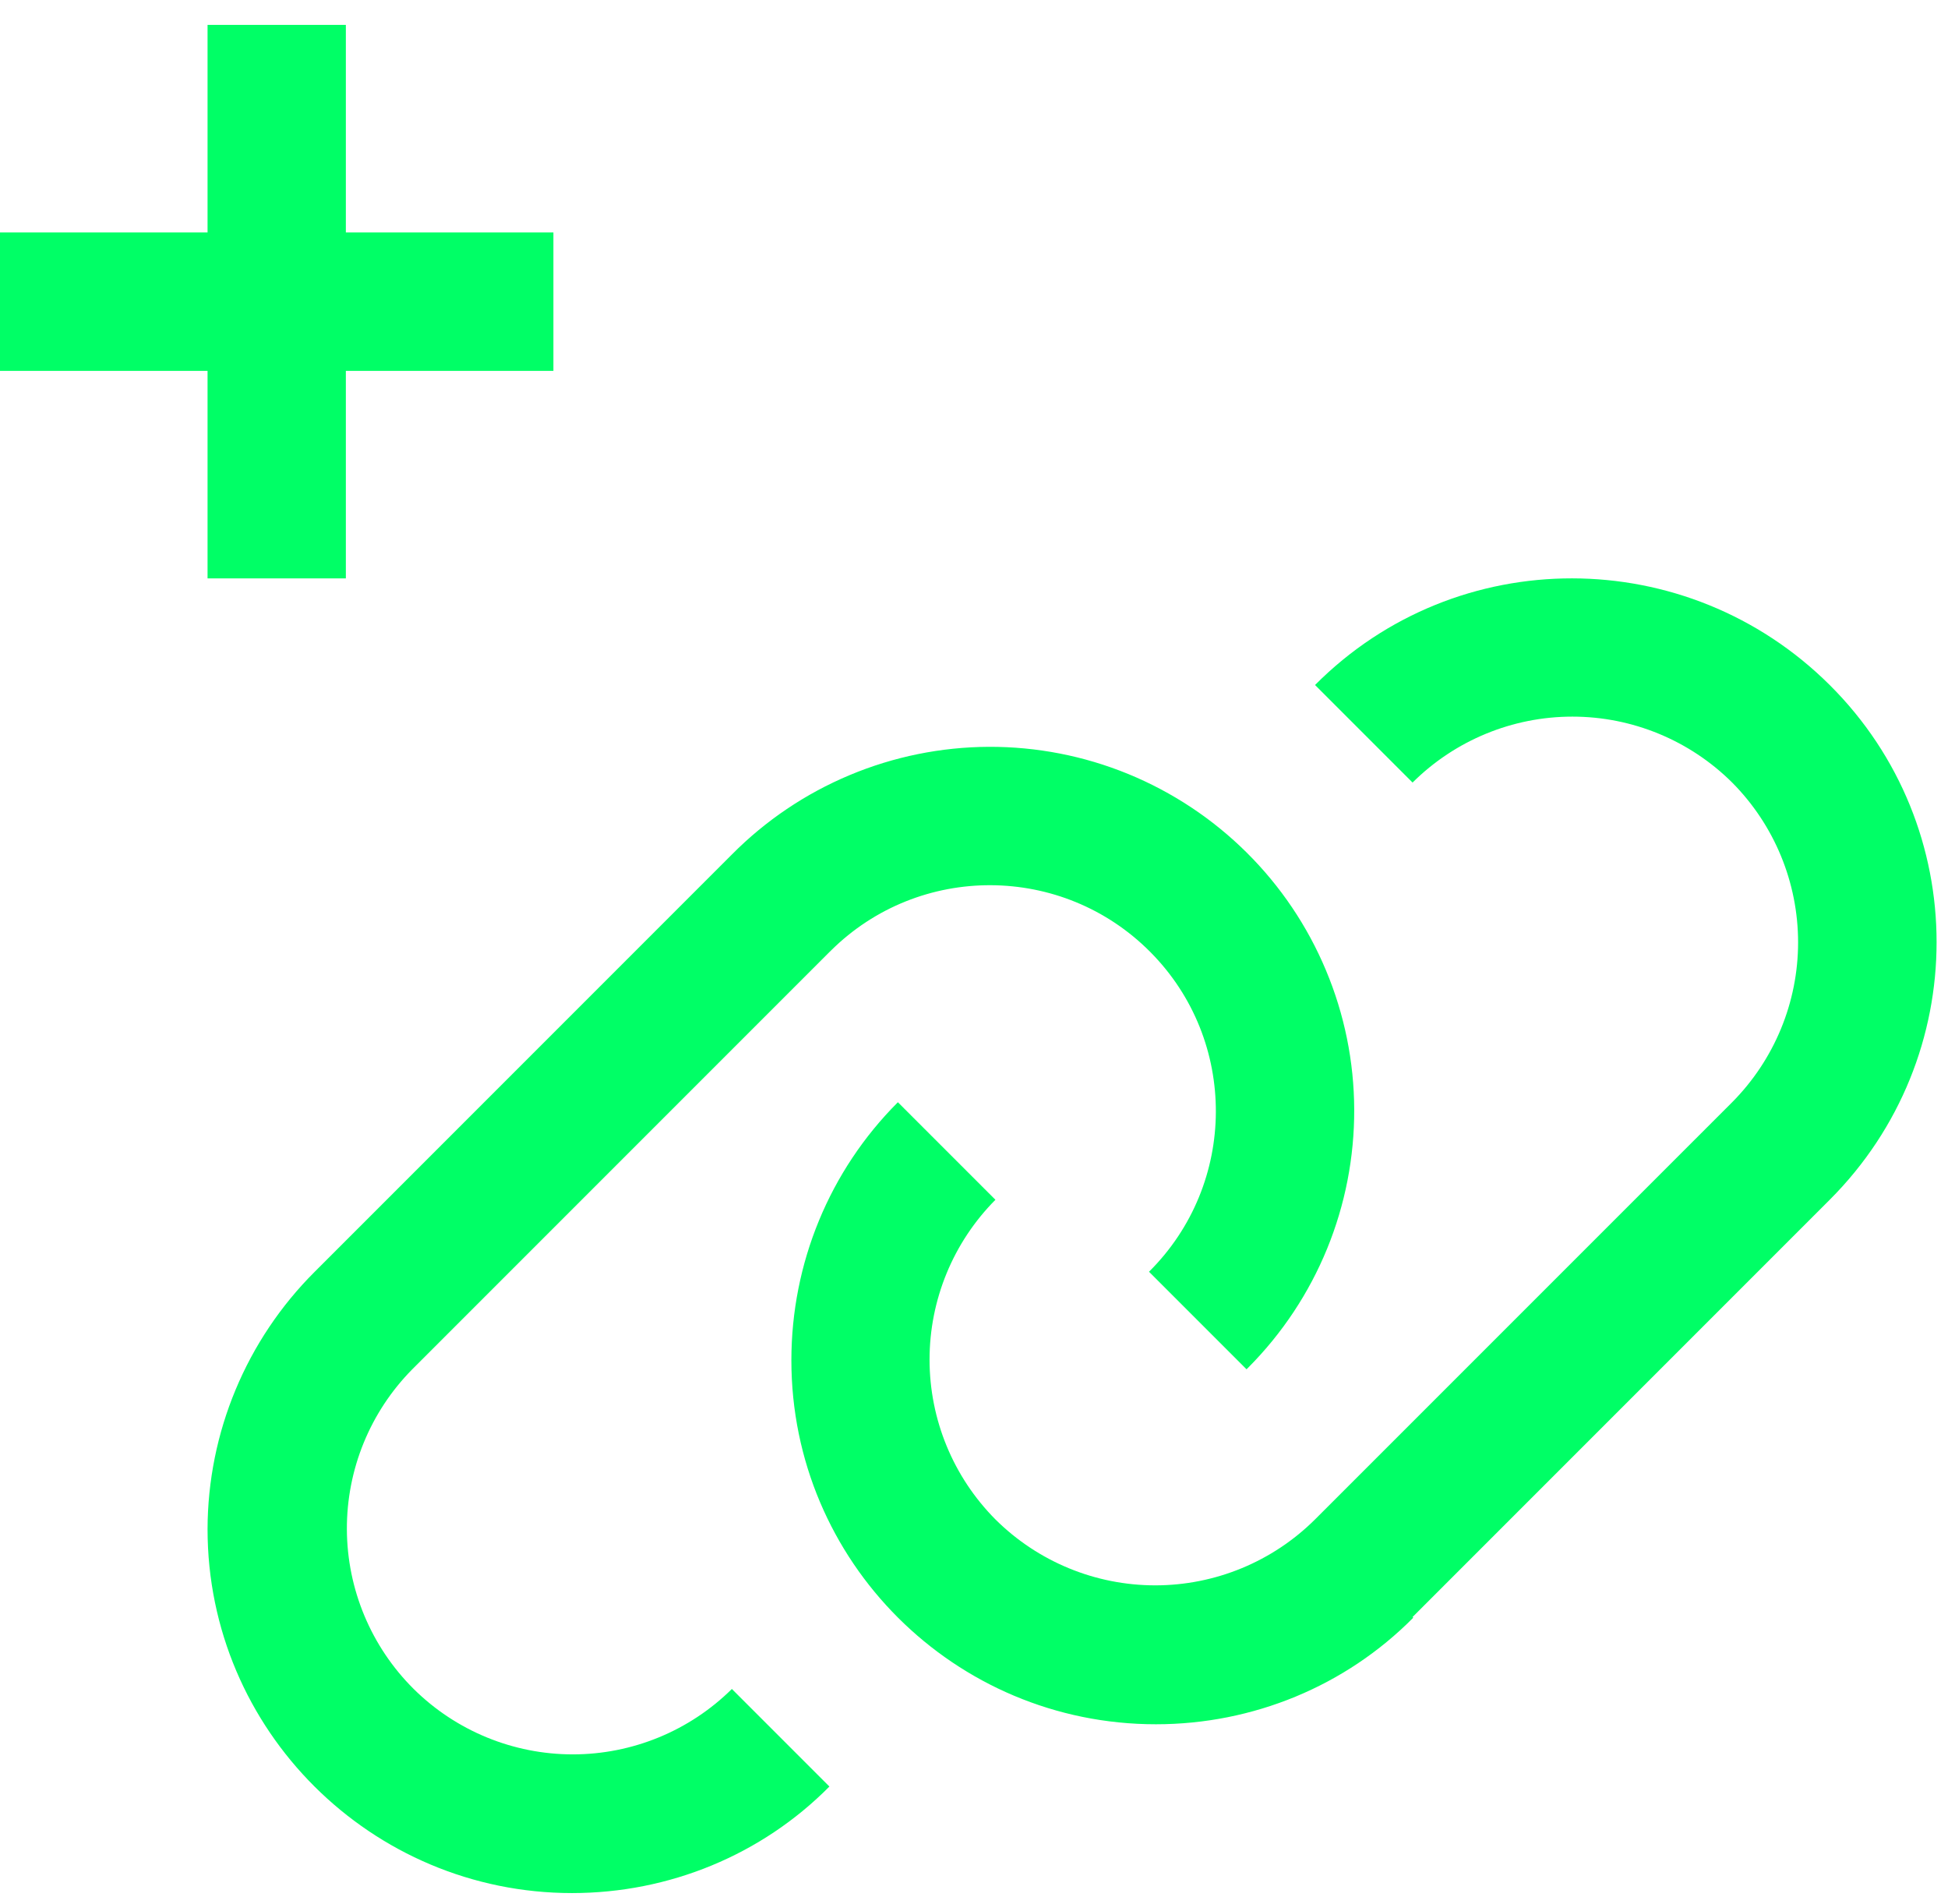 <svg width="44" height="43" viewBox="0 0 44 43" fill="none" xmlns="http://www.w3.org/2000/svg">
<path d="M7.812 8.375V13.062H4.688V8.375H0V5.25H4.688V0.562H7.812V5.25H12.5V8.375H7.812ZM31.906 36.516L41.328 27.094C44.547 23.875 44.547 18.672 41.328 15.469C38.109 12.266 32.906 12.25 29.703 15.469L31.906 17.672C32.866 16.718 34.163 16.183 35.516 16.183C36.868 16.183 38.166 16.718 39.125 17.672C40.078 18.631 40.614 19.929 40.614 21.281C40.614 22.634 40.078 23.931 39.125 24.891L29.703 34.312C28.744 35.266 27.446 35.801 26.094 35.801C24.741 35.801 23.444 35.266 22.484 34.312C21.531 33.353 20.996 32.056 20.996 30.703C20.996 29.351 21.531 28.053 22.484 27.094L20.281 24.891C18.734 26.438 17.875 28.531 17.875 30.719C17.875 35.266 21.562 38.938 26.109 38.938C28.297 38.938 30.391 38.078 31.922 36.531L31.906 36.516ZM18.734 40.344L16.531 38.141C15.575 39.087 14.283 39.618 12.938 39.618C11.592 39.618 10.3 39.087 9.344 38.141C8.384 37.187 7.841 35.891 7.835 34.538C7.829 33.184 8.361 31.884 9.312 30.922L18.734 21.5L18.766 21.469C20.766 19.484 24 19.5 25.984 21.5C27.969 23.5 27.953 26.734 25.953 28.719L28.156 30.922L28.203 30.875C28.963 30.109 29.566 29.2 29.975 28.201C30.384 27.202 30.592 26.132 30.588 25.053C30.584 23.973 30.367 22.905 29.949 21.91C29.532 20.914 28.923 20.01 28.156 19.25C27.39 18.49 26.481 17.888 25.482 17.478C24.483 17.069 23.414 16.861 22.334 16.865C21.255 16.87 20.186 17.087 19.191 17.504C18.195 17.921 17.291 18.53 16.531 19.297L7.109 28.719C5.564 30.259 4.693 32.349 4.688 34.531C4.688 39.078 8.391 42.75 12.922 42.75C15.109 42.75 17.203 41.891 18.734 40.344Z" fill="#00FF66"/>
</svg>
